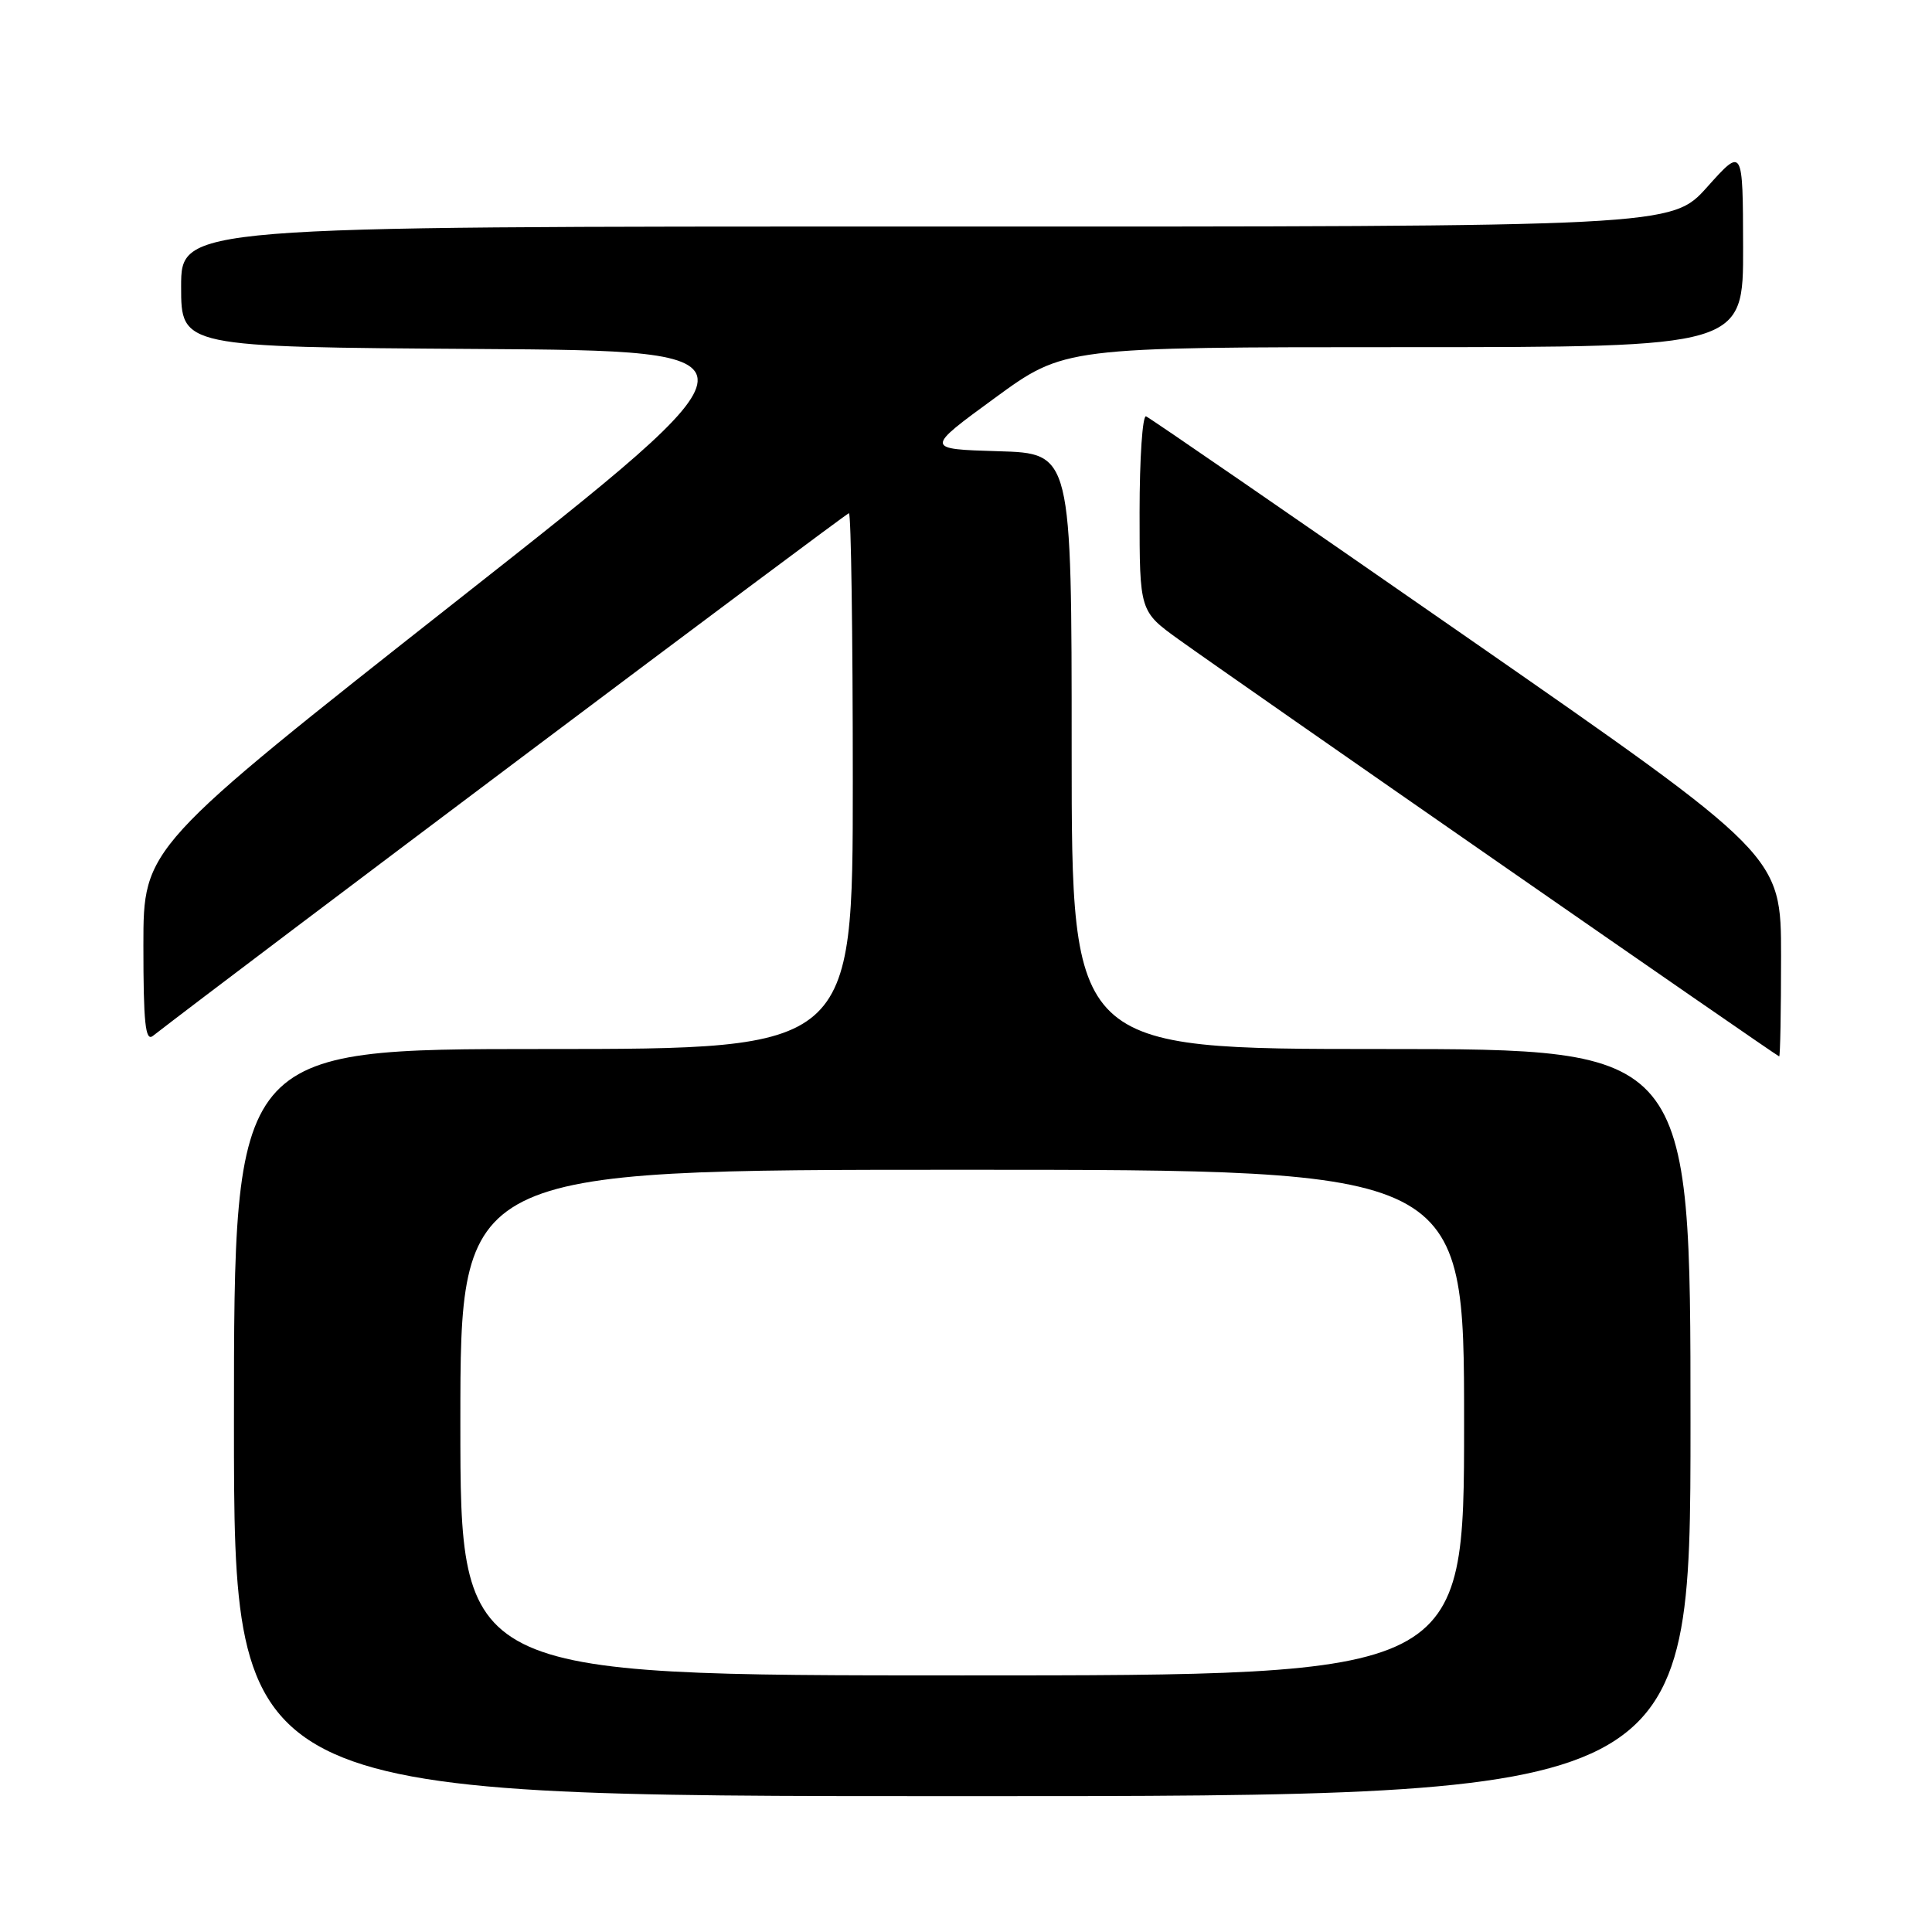 <?xml version="1.0" encoding="UTF-8" standalone="no"?>
<!DOCTYPE svg PUBLIC "-//W3C//DTD SVG 1.1//EN" "http://www.w3.org/Graphics/SVG/1.1/DTD/svg11.dtd" >
<svg xmlns="http://www.w3.org/2000/svg" xmlns:xlink="http://www.w3.org/1999/xlink" version="1.1" viewBox="0 0 256 256">
 <g >
 <path fill="currentColor"
d=" M 224.00 188.50 C 224.00 139.00 224.00 139.00 183.00 139.00 C 142.00 139.00 142.00 139.00 142.00 99.54 C 142.00 60.07 142.00 60.07 132.28 59.79 C 122.56 59.50 122.56 59.50 131.80 52.75 C 141.04 46.00 141.04 46.00 186.02 46.00 C 231.00 46.00 231.00 46.00 230.97 32.75 C 230.94 19.50 230.94 19.50 226.22 24.77 C 221.50 30.04 221.50 30.04 122.75 30.02 C 24.00 30.00 24.00 30.00 24.00 37.99 C 24.00 45.98 24.00 45.98 63.28 46.24 C 102.57 46.50 102.57 46.50 60.78 79.41 C 19.00 112.32 19.00 112.32 19.00 125.28 C 19.00 135.50 19.26 138.04 20.25 137.27 C 30.52 129.28 112.11 68.00 112.49 68.00 C 112.77 68.00 113.00 83.97 113.00 103.50 C 113.00 139.00 113.00 139.00 72.00 139.00 C 31.00 139.00 31.00 139.00 31.00 188.50 C 31.00 238.00 31.00 238.00 127.50 238.00 C 224.00 238.00 224.00 238.00 224.00 188.50 Z  M 236.00 126.68 C 236.00 113.35 236.00 113.35 194.36 84.43 C 171.46 68.52 152.33 55.35 151.86 55.17 C 151.39 54.98 151.00 60.72 151.00 67.92 C 151.00 81.00 151.00 81.00 156.21 84.75 C 163.67 90.11 235.45 139.95 235.75 139.98 C 235.89 139.99 236.00 134.00 236.00 126.68 Z  M 61.00 188.50 C 61.00 155.00 61.00 155.00 127.50 155.00 C 194.00 155.00 194.00 155.00 194.00 188.50 C 194.00 222.00 194.00 222.00 127.50 222.00 C 61.00 222.00 61.00 222.00 61.00 188.50 Z "/>
</g>
</svg>